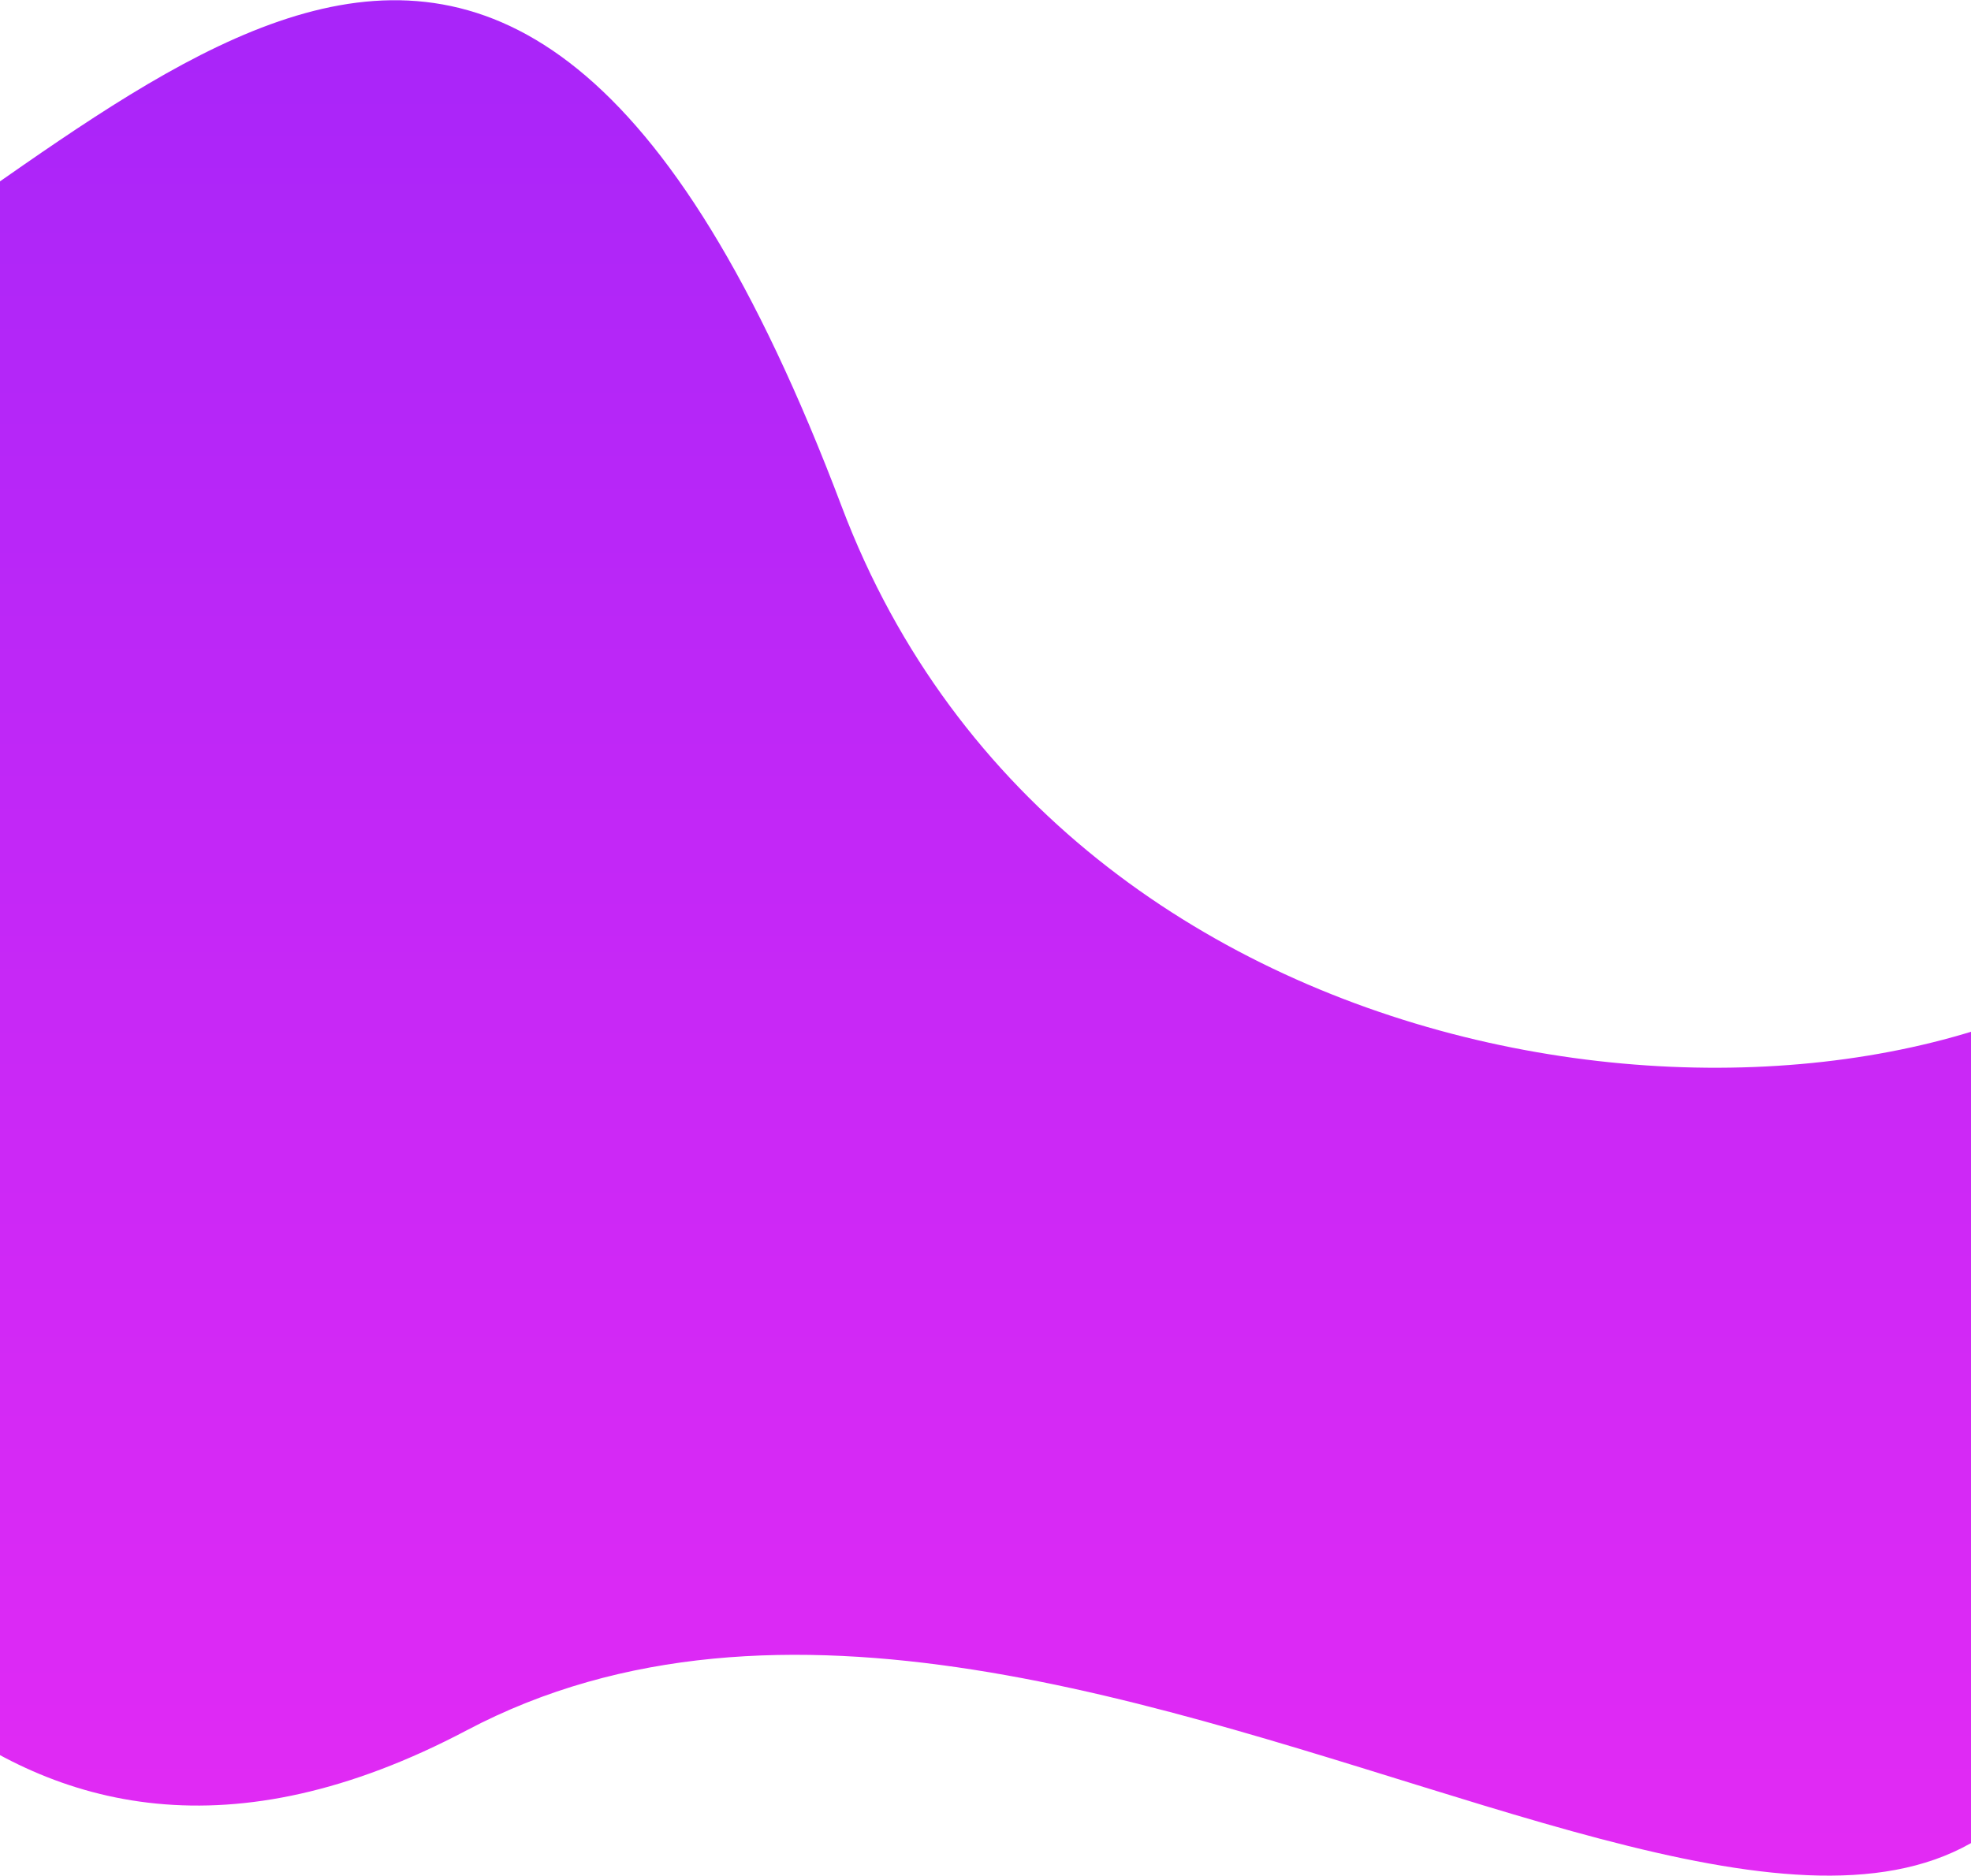 <svg width="768" height="731" fill="none" xmlns="http://www.w3.org/2000/svg"><path d="M328 197.5c-134.784-356.6-279.162-135.988-431.5-61L-135 523.868c45.246 78.654 132.78 247.739 316.882 150.475 244.131-128.978 600.563 224.962 637.671-52.991 20.474-153.358 67.169-164.496 94.807-153.229.134.912.269 1.83.403 2.754 33.003 33.098 23.322 6.917-.403-2.754C887.251 283.825 870.054 342.659 837 368c-120 92-421.5 61-509-170.5z" fill="url(#paint0_linear)"/><defs><linearGradient id="paint0_linear" x1="409.872" y1="-3.043" x2="409.872" y2="895.1" gradientUnits="userSpaceOnUse"><stop stop-color="#A825F9"/><stop offset="1" stop-color="#F02BF3"/></linearGradient></defs></svg>